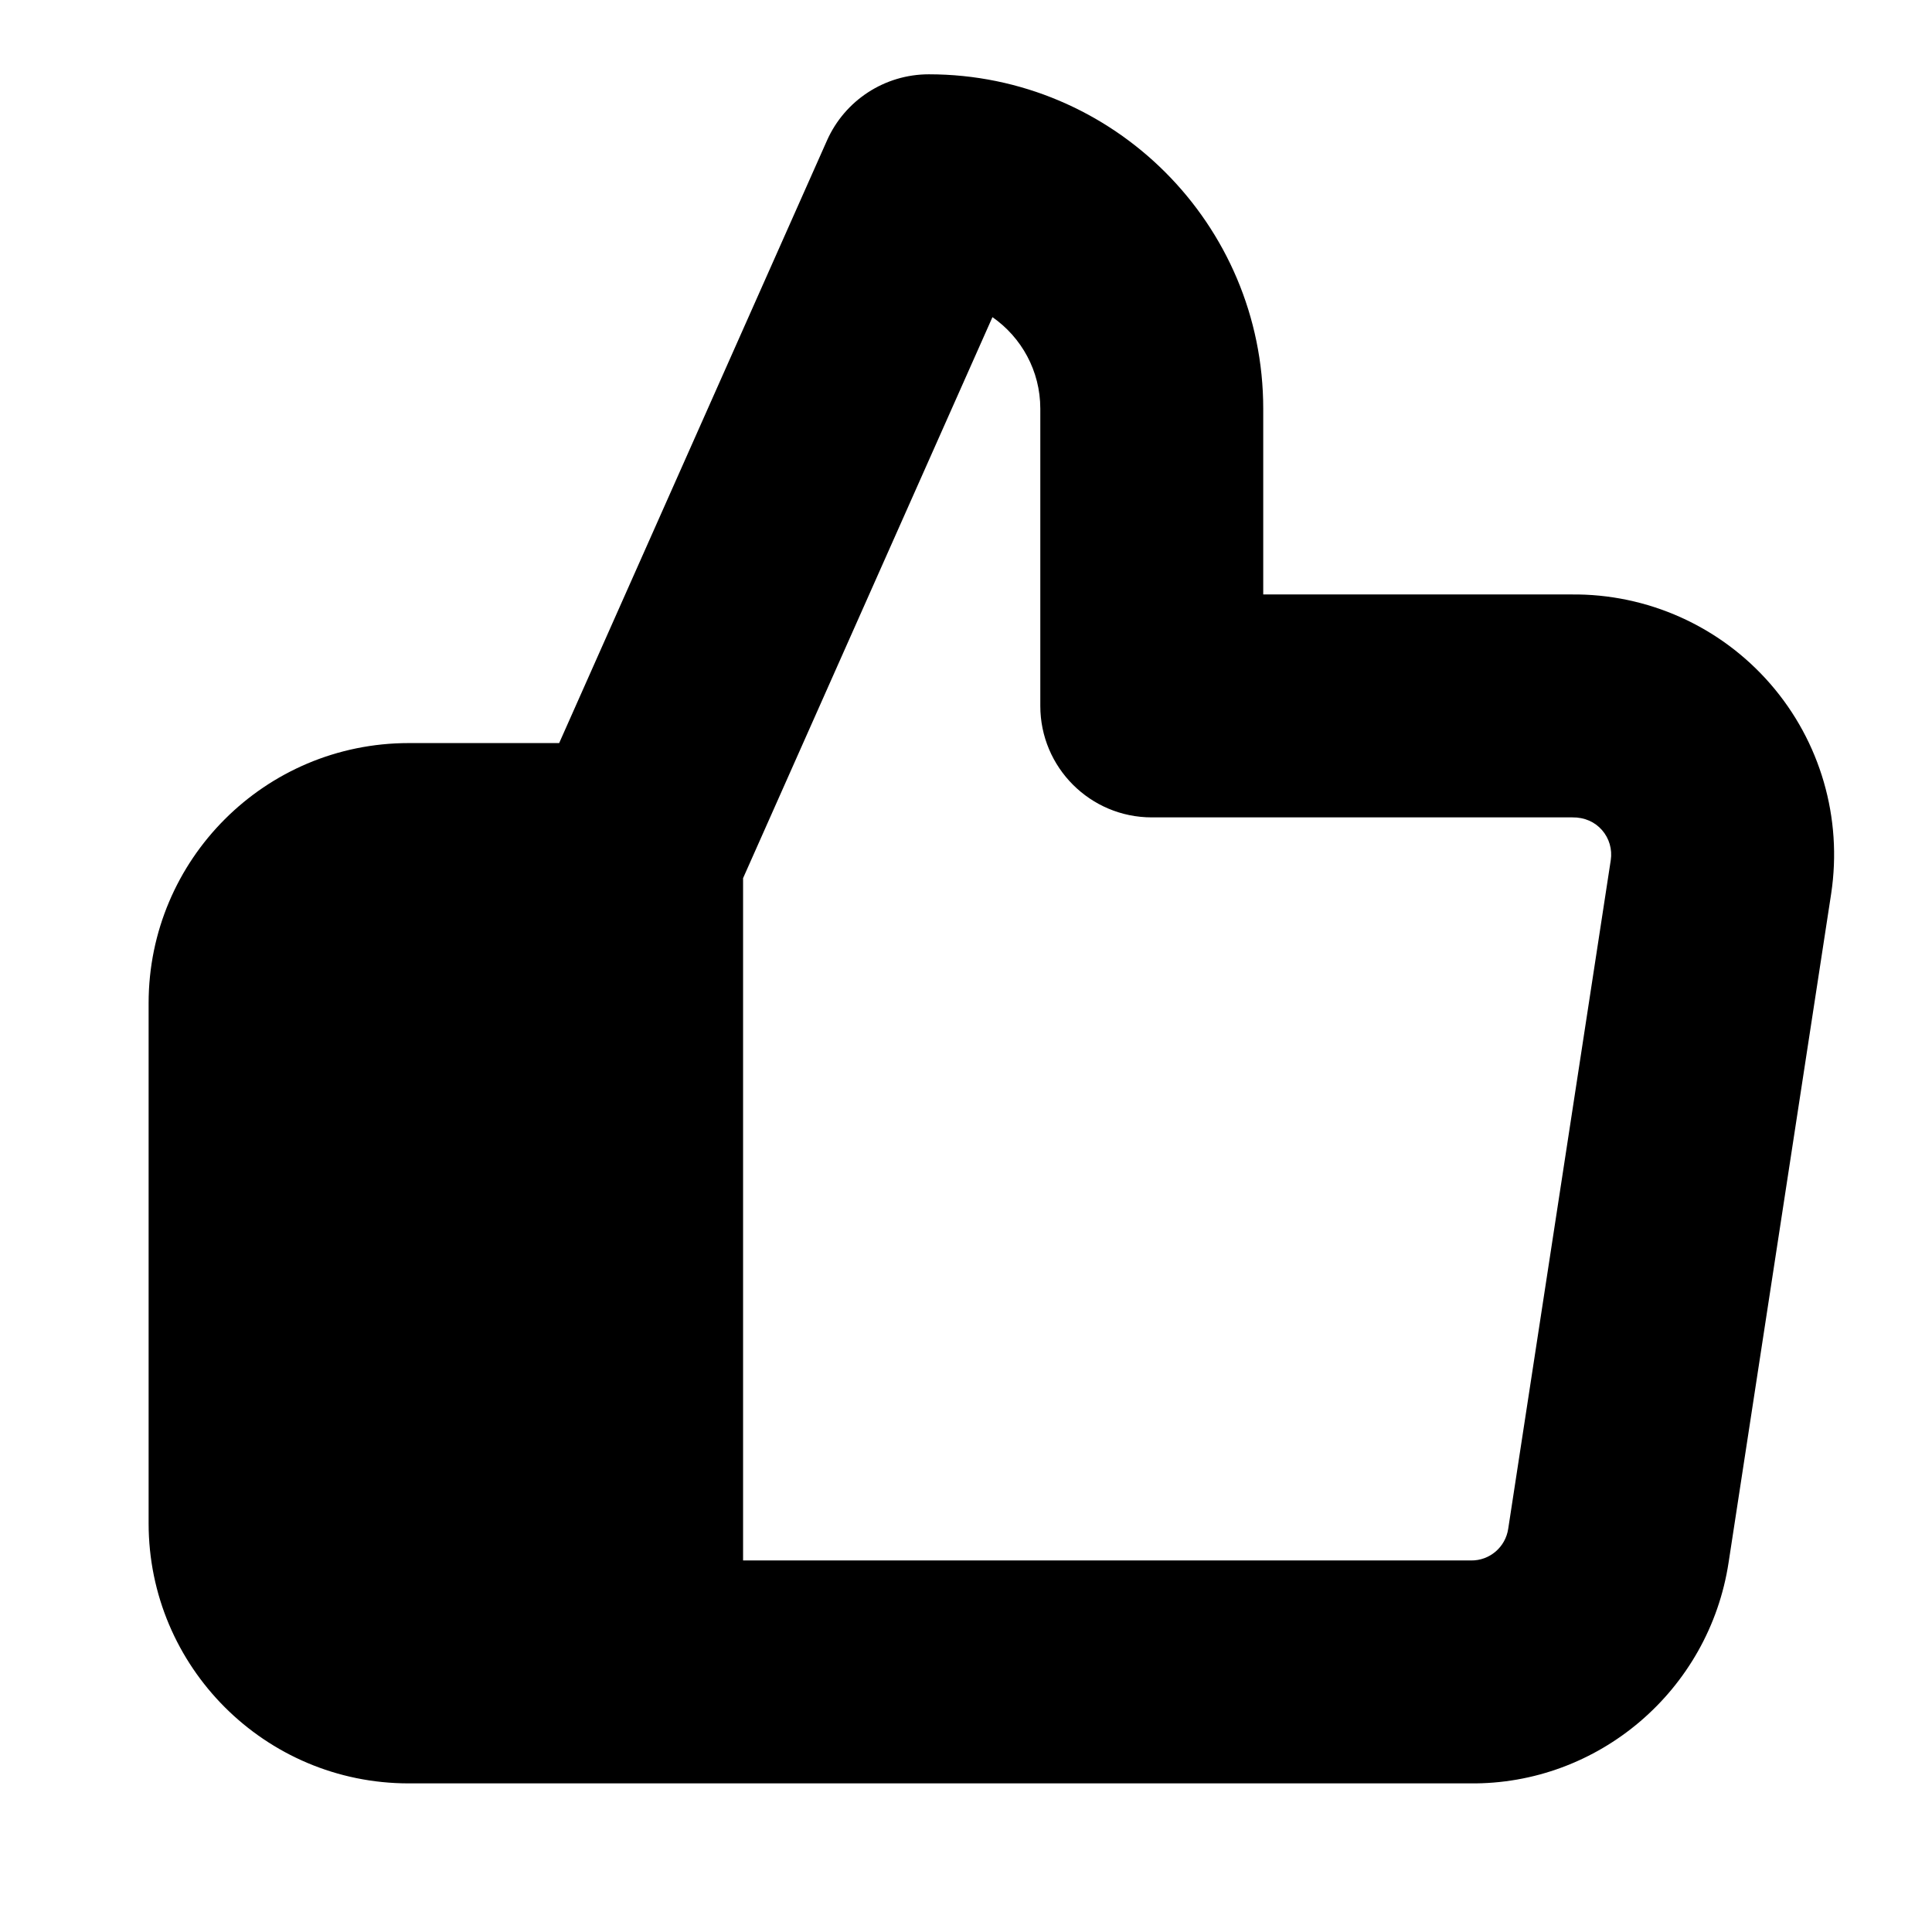 <?xml version="1.0" encoding="UTF-8"?>
<svg width="26px" height="26px" viewBox="0 0 26 26" version="1.1" xmlns="http://www.w3.org/2000/svg" xmlns:xlink="http://www.w3.org/1999/xlink">
    <!-- Generator: Sketch 51.2 (57519) - http://www.bohemiancoding.com/sketch -->
    <title>Icons/Like</title>
    <desc>Created with Sketch.</desc>
    <path d="M8.48,24 L5.5,24 C3.567,24 2,22.433 2,20.5 L2,13.5 C2,11.567 3.567,10 5.5,10 L7.525,10 L11.129,1.891 C11.37,1.349 11.907,1 12.5,1 C14.985,1 17,3.015 17,5.5 L17,8 L21.143,8 C22.17,7.988 23.15,8.428 23.824,9.203 C24.498,9.978 24.797,11.01 24.643,12.027 L23.263,21.025 C23.001,22.751 21.508,24.02 19.78,24 L8.5,24 C8.493,24 8.487,24 8.48,24 Z M10,21 L19.797,21 C20.046,21.003 20.26,20.822 20.297,20.573 L21.677,11.575 C21.699,11.43 21.656,11.282 21.56,11.172 C21.464,11.061 21.324,10.998 21.16,11 L15.5,11 C14.672,11 14,10.328 14,9.5 L14,5.5 C14,4.99 13.745,4.539 13.356,4.268 L10,11.818 L10,21 Z" id="path-1"></path>
</svg>